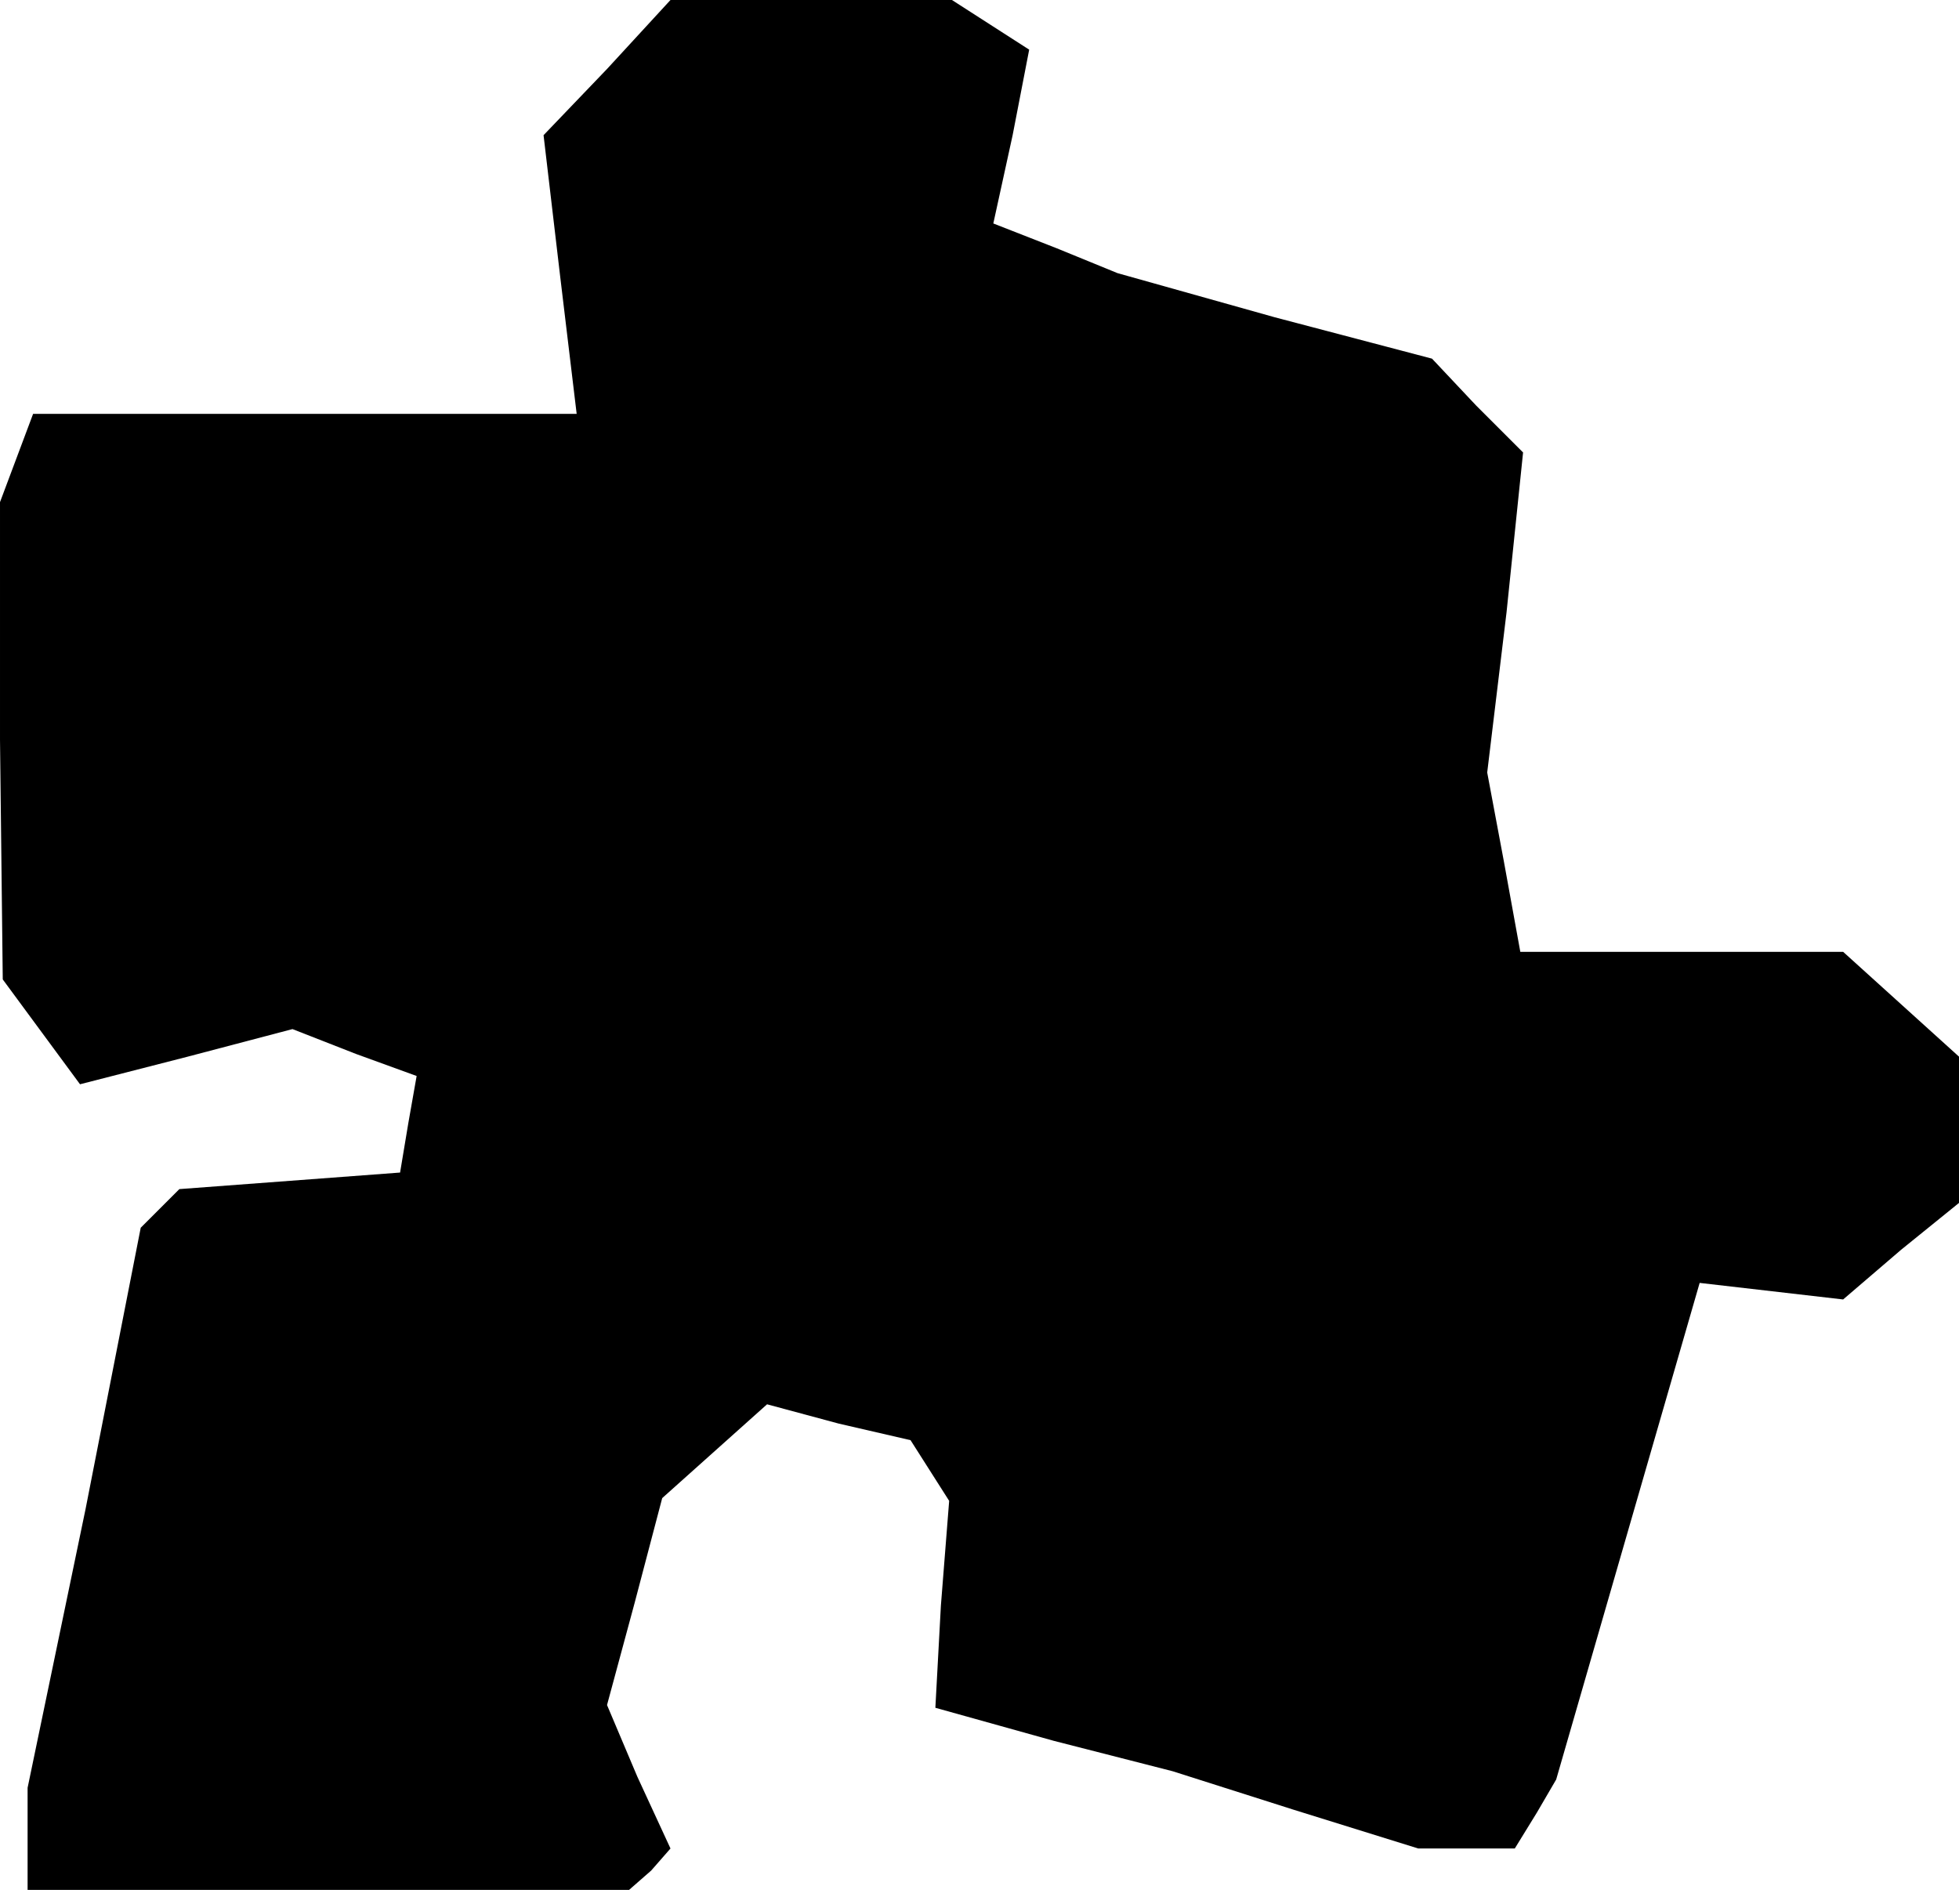 <?xml version="1.0" standalone="no"?>
<!DOCTYPE svg PUBLIC "-//W3C//DTD SVG 20010904//EN"
 "http://www.w3.org/TR/2001/REC-SVG-20010904/DTD/svg10.dtd">
<svg version="1.0" xmlns="http://www.w3.org/2000/svg"
 width="71pt" height="69pt" viewBox="0 0 71 69"
 preserveAspectRatio="xMidYMid meet">
<g transform="translate(0,69) scale(0.1,-0.1)"
fill="#000000" stroke="none">
<path d="M220 665 l-23 -24 6 -51 6 -50 -98 0 -99 0 -6 -16 -6 -16 0 -86 1
-87 14 -19 14 -19 39 10 38 10 23 -9 22 -8 -3 -17 -3 -18 -40 -3 -40 -3 -7 -7
-7 -7 -20 -102 -21 -101 0 -19 0 -18 109 0 109 0 8 7 7 8 -12 26 -11 26 10 37
10 38 19 17 19 17 26 -7 26 -6 7 -11 7 -11 -3 -38 -2 -37 43 -12 43 -11 44
-14 45 -14 17 0 18 0 8 13 7 12 26 90 26 90 26 -3 26 -3 21 18 21 17 0 27 0
26 -21 19 -21 19 -58 0 -59 0 -6 33 -6 32 7 58 6 58 -17 17 -16 17 -57 15 -57
16 -22 9 -23 9 7 32 6 31 -14 9 -14 9 -51 0 -51 0 -23 -25z"/>
</g>
</svg>
